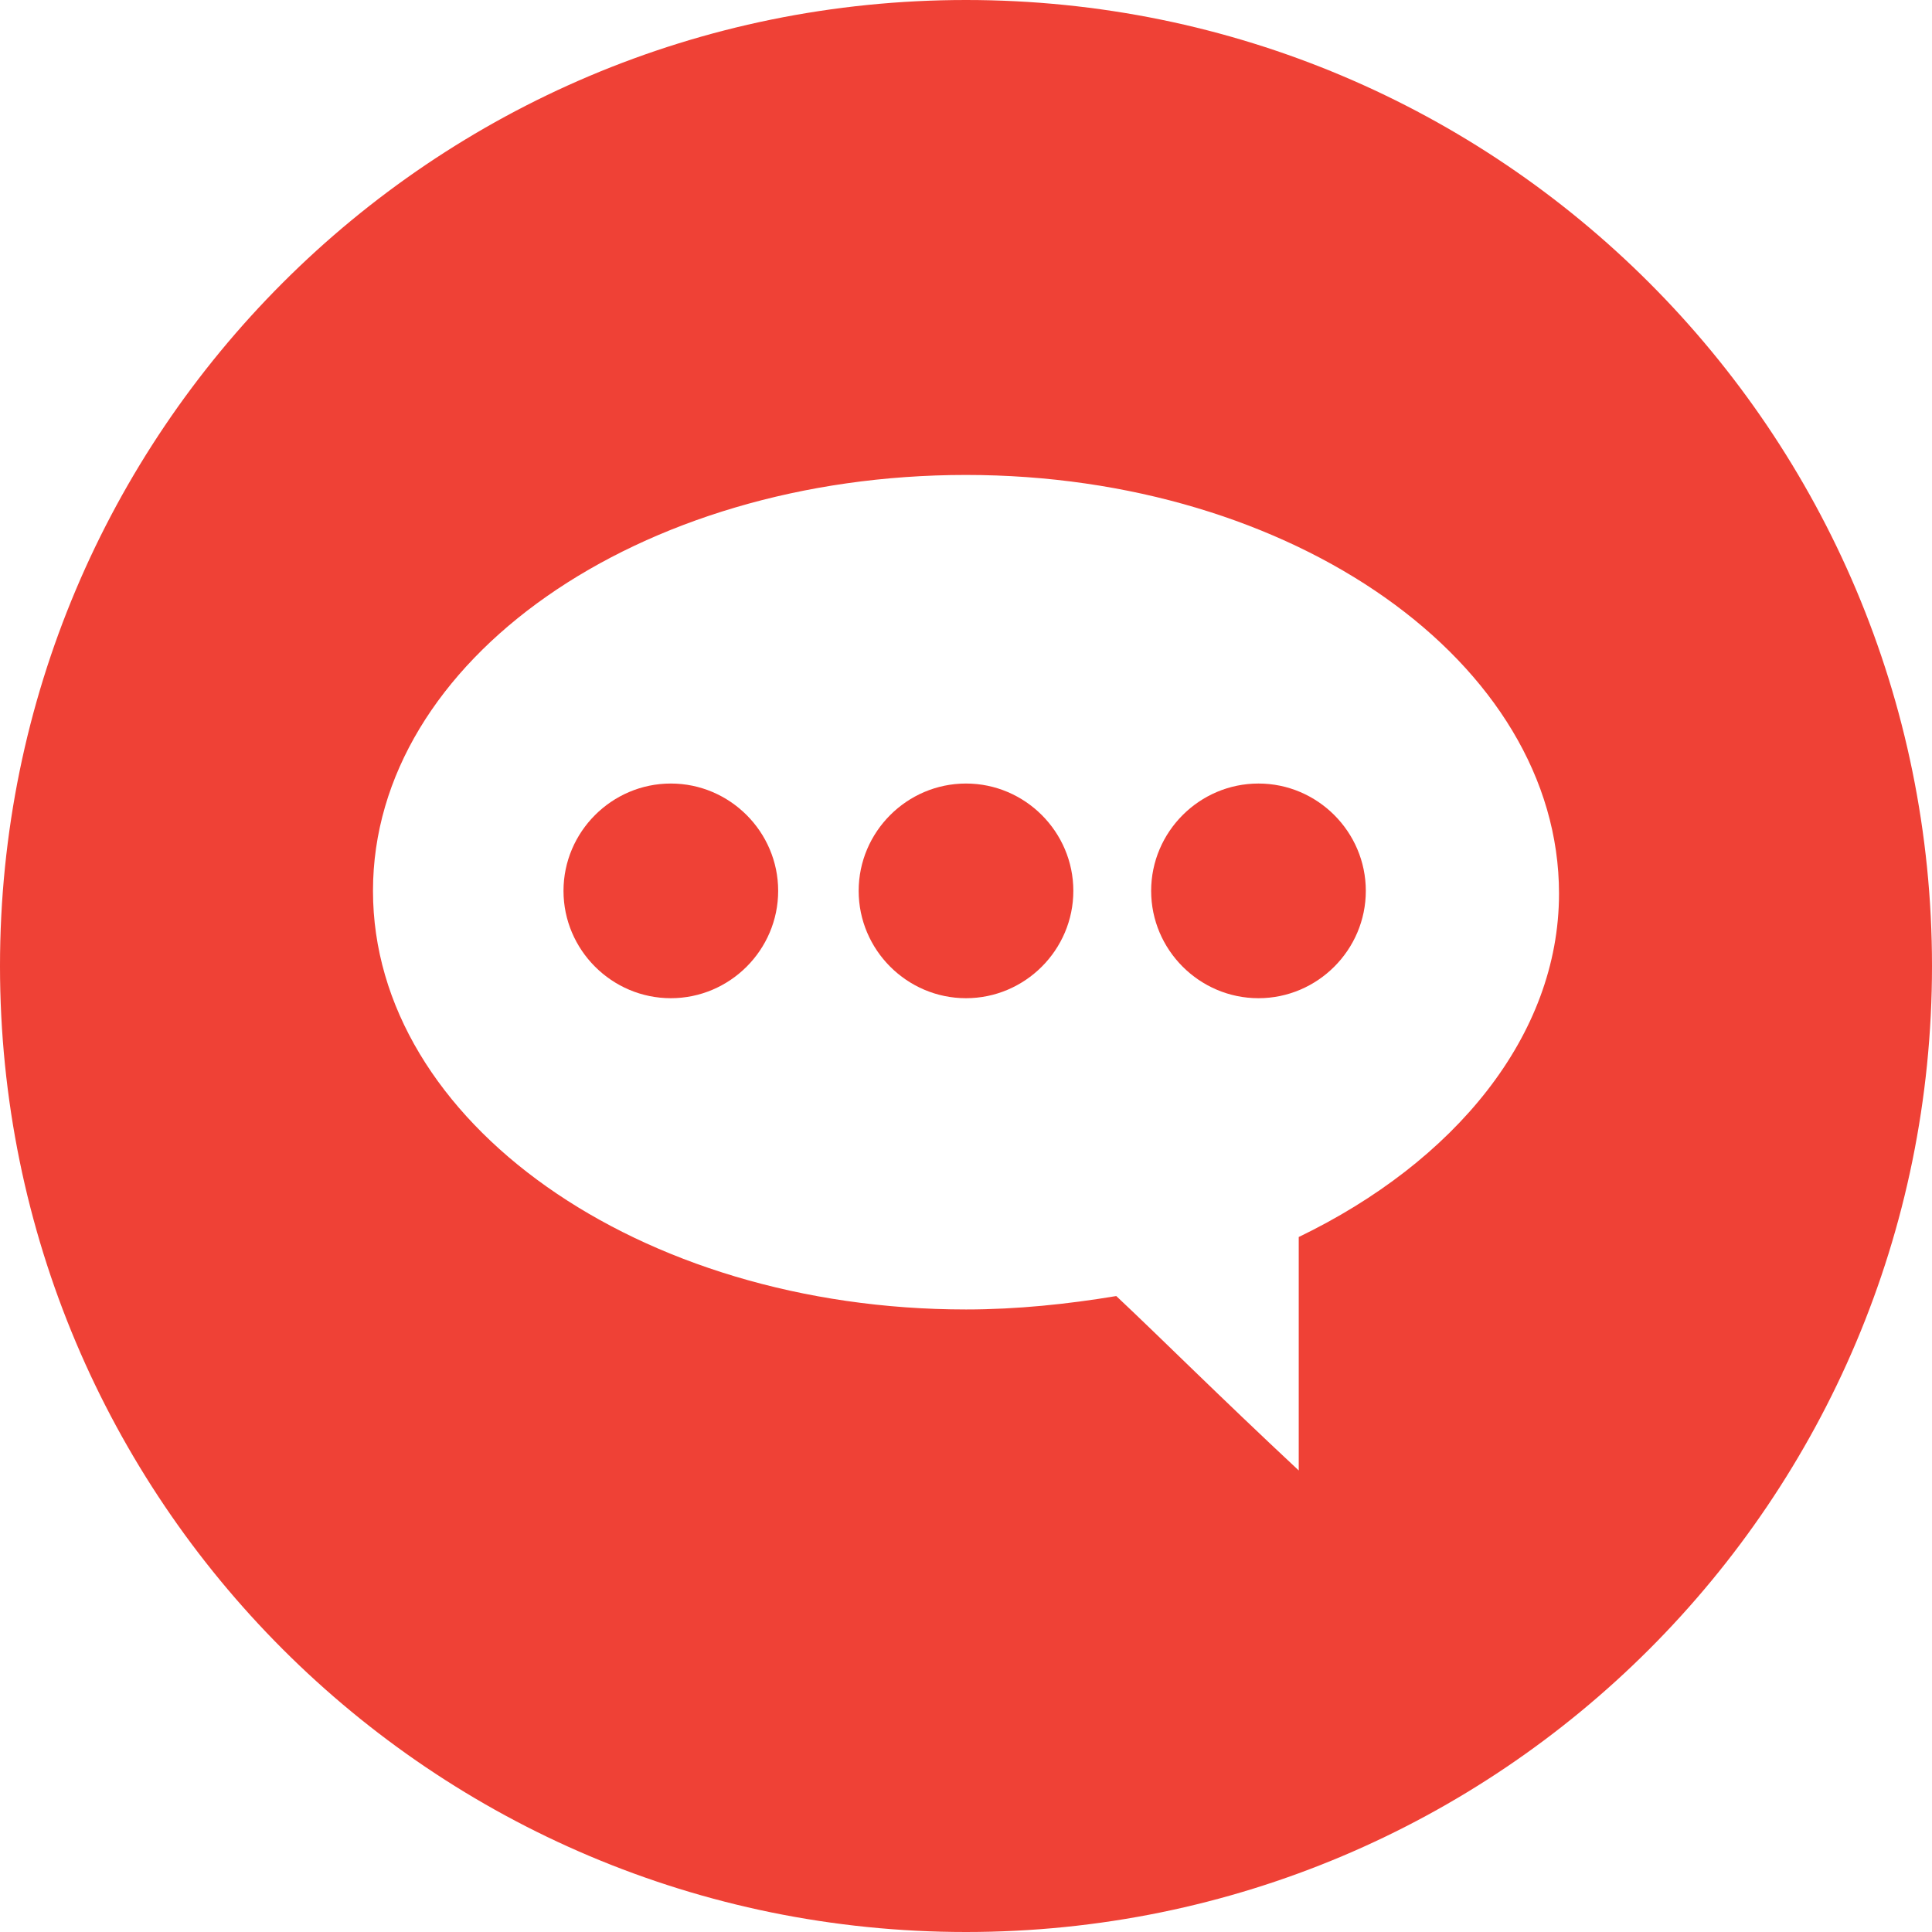 <?xml version="1.0" encoding="utf-8"?>
<!-- Generator: Adobe Illustrator 19.2.1, SVG Export Plug-In . SVG Version: 6.00 Build 0)  -->
<svg version="1.1" id="Layer_1" xmlns="http://www.w3.org/2000/svg" xmlns:xlink="http://www.w3.org/1999/xlink" x="0px" y="0px"
	 viewBox="0 0 72 72" style="enable-background:new 0 0 72 72;" xml:space="preserve">
<style type="text/css">
	.st0{fill:#EF4136;}
</style>
<g>
	<path class="st0" d="M36,0C16.1,0,0,16.1,0,36s16.1,36,36,36s36-16.1,36-36S55.9,0,36,0z M48.4,46.1v8.7c-3-2.8-5.2-5-6.8-6.5
		c-1.8,0.3-3.7,0.5-5.6,0.5c-12.2,0-22.1-7-22.1-15.6S23.8,17.7,36,17.7s22.1,7,22.1,15.6C58.1,38.6,54.2,43.3,48.4,46.1z"/>
	<g>
		<path class="st0" d="M29,33.2c0,2.2-1.8,4-4,4s-4-1.8-4-4c0-2.2,1.8-4,4-4S29,31,29,33.2z"/>
		<path class="st0" d="M40,33.2c0,2.2-1.8,4-4,4c-2.2,0-4-1.8-4-4c0-2.2,1.8-4,4-4C38.2,29.2,40,31,40,33.2z"/>
		<path class="st0" d="M50.9,33.2c0,2.2-1.8,4-4,4c-2.2,0-4-1.8-4-4c0-2.2,1.8-4,4-4C49.1,29.2,50.9,31,50.9,33.2z"/>
	</g>
</g>
</svg>
